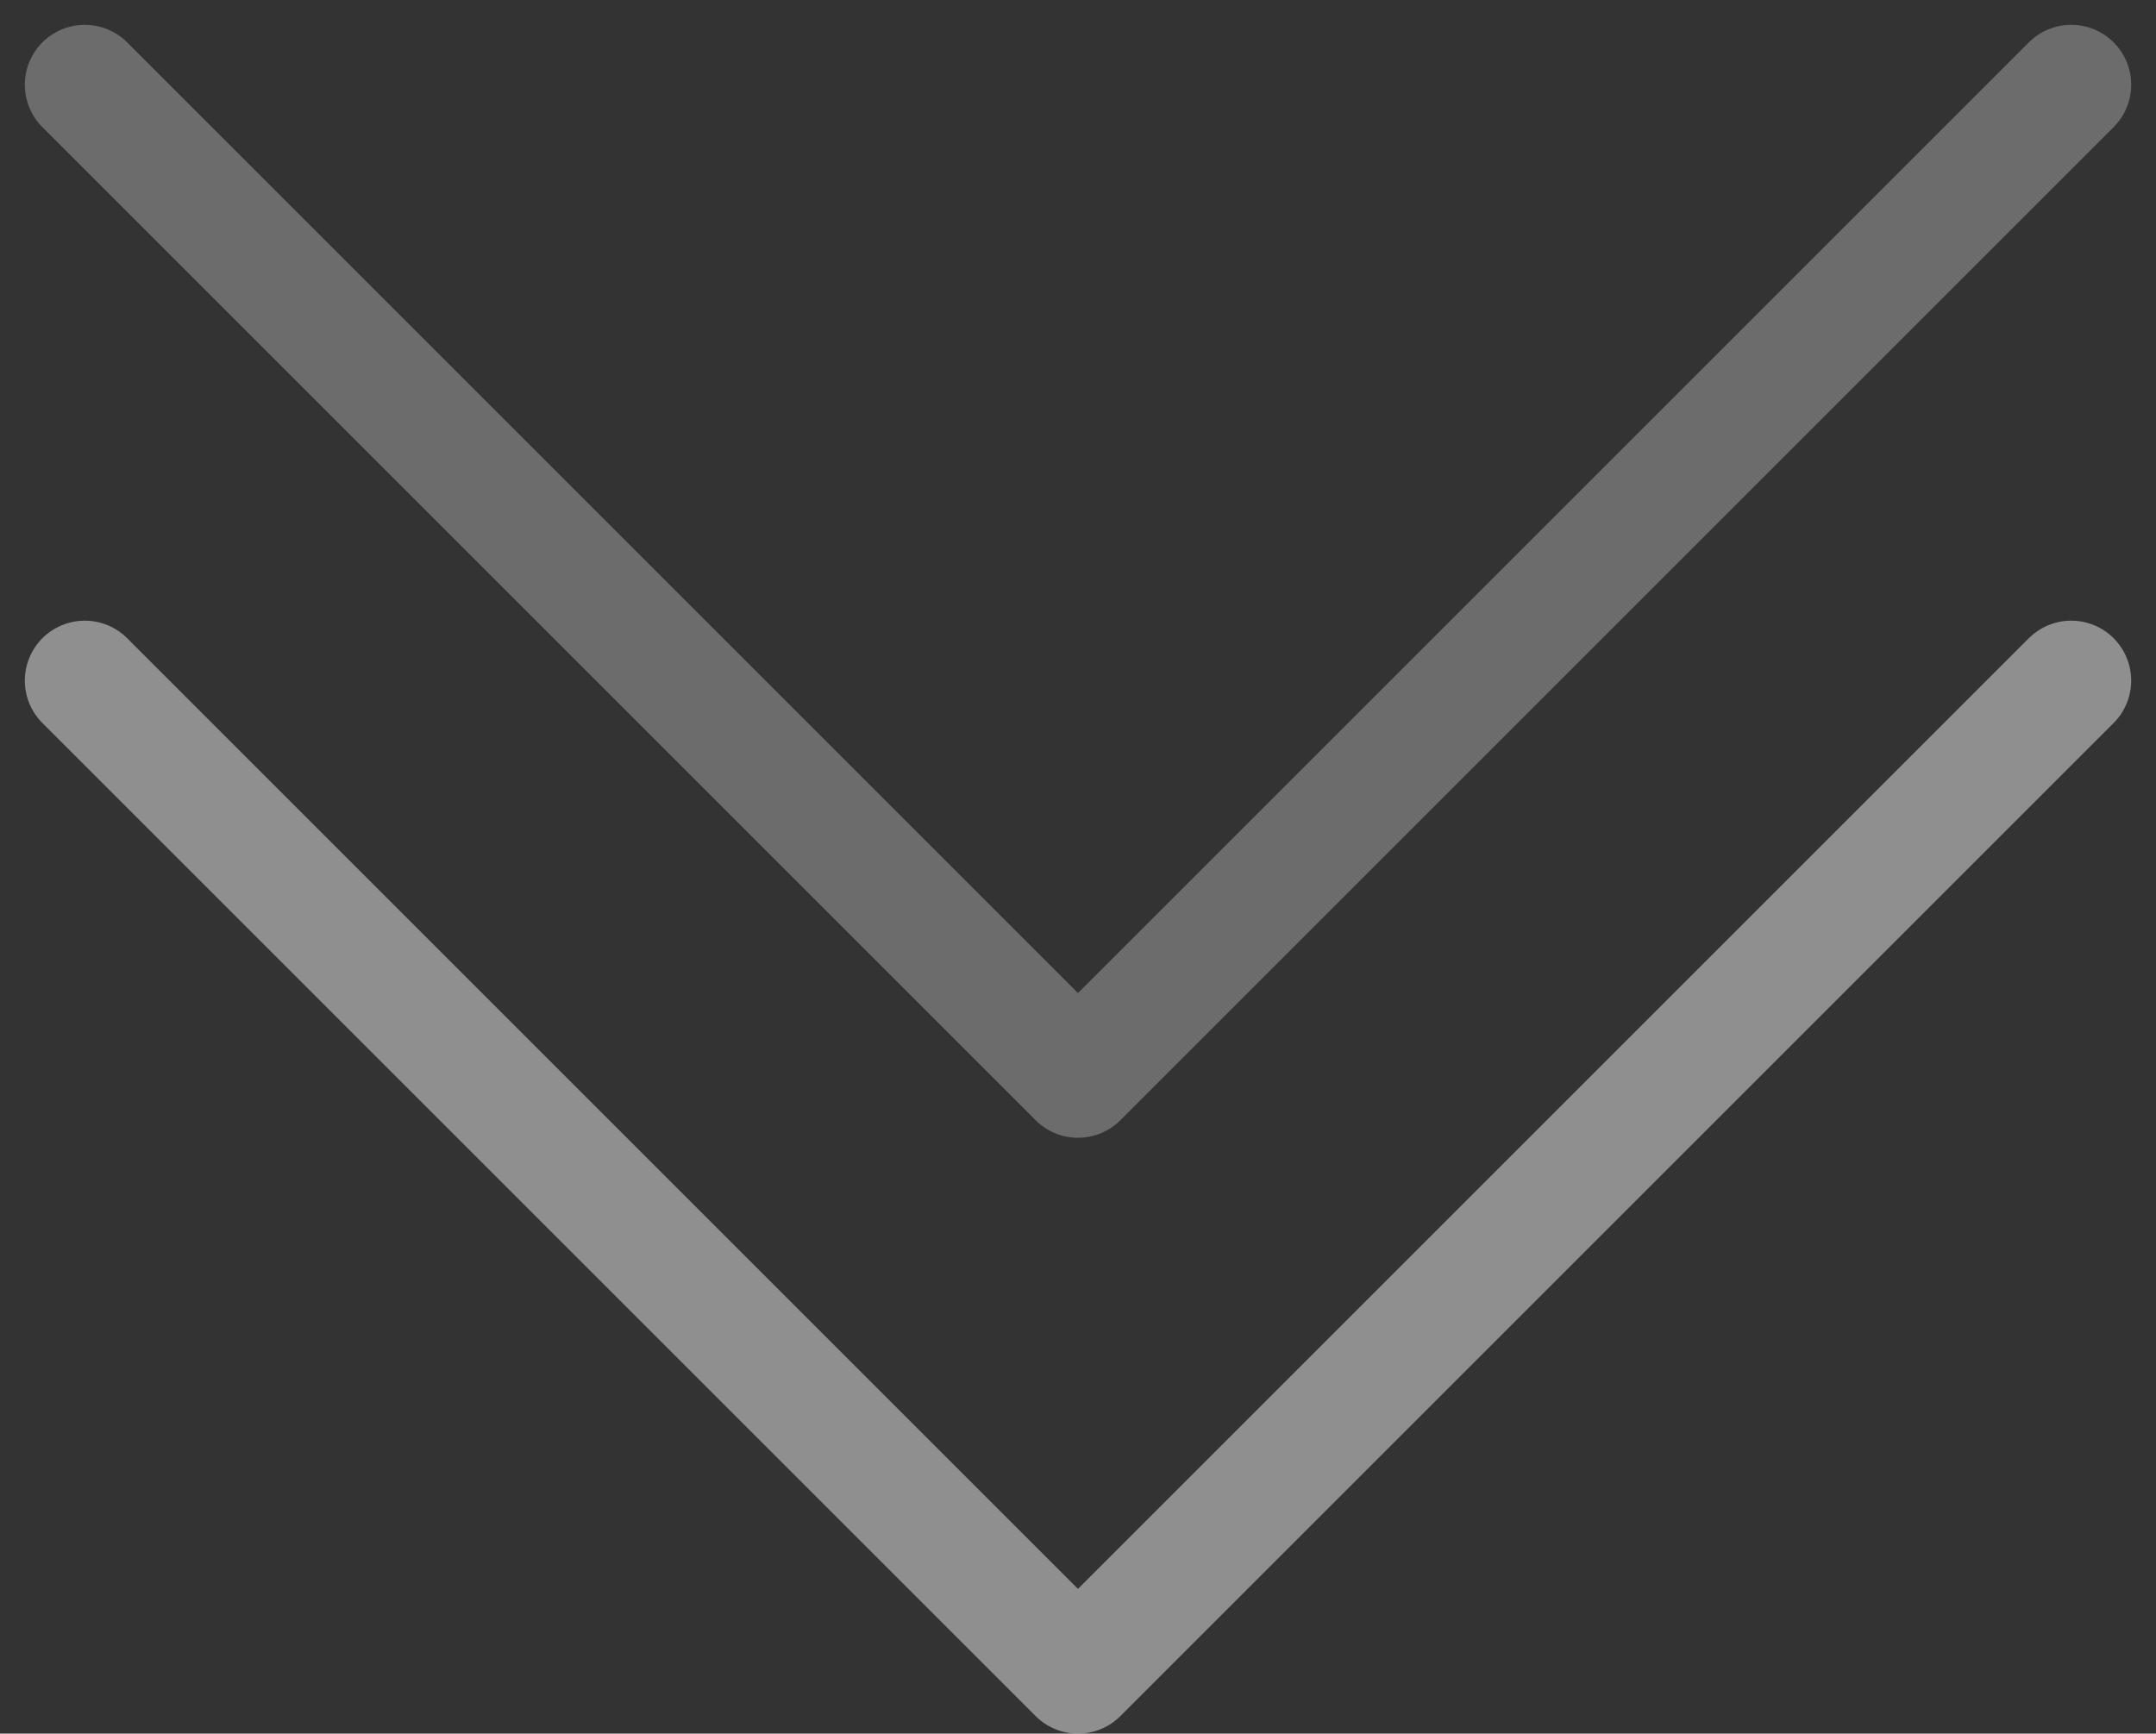 <svg xmlns="http://www.w3.org/2000/svg" width="35.964" height="28.923" viewBox="0 0 35.964 28.923"><rect x="0" y="0" width="35.964" height="28.923" fill="#333333" stroke="none"/><g transform="translate(-933.586 -893.586)"><path d="M6,9,22.568,25.568,39.136,9" transform="translate(929 886)" fill="none" stroke="#f2f2f2" stroke-linecap="round" stroke-linejoin="round" stroke-width="2" opacity="0.299"/><path d="M6,9,22.568,25.568,39.136,9" transform="translate(929 895.941)" fill="none" stroke="#f2f2f2" stroke-linecap="round" stroke-linejoin="round" stroke-width="2" opacity="0.483"/></g></svg>
